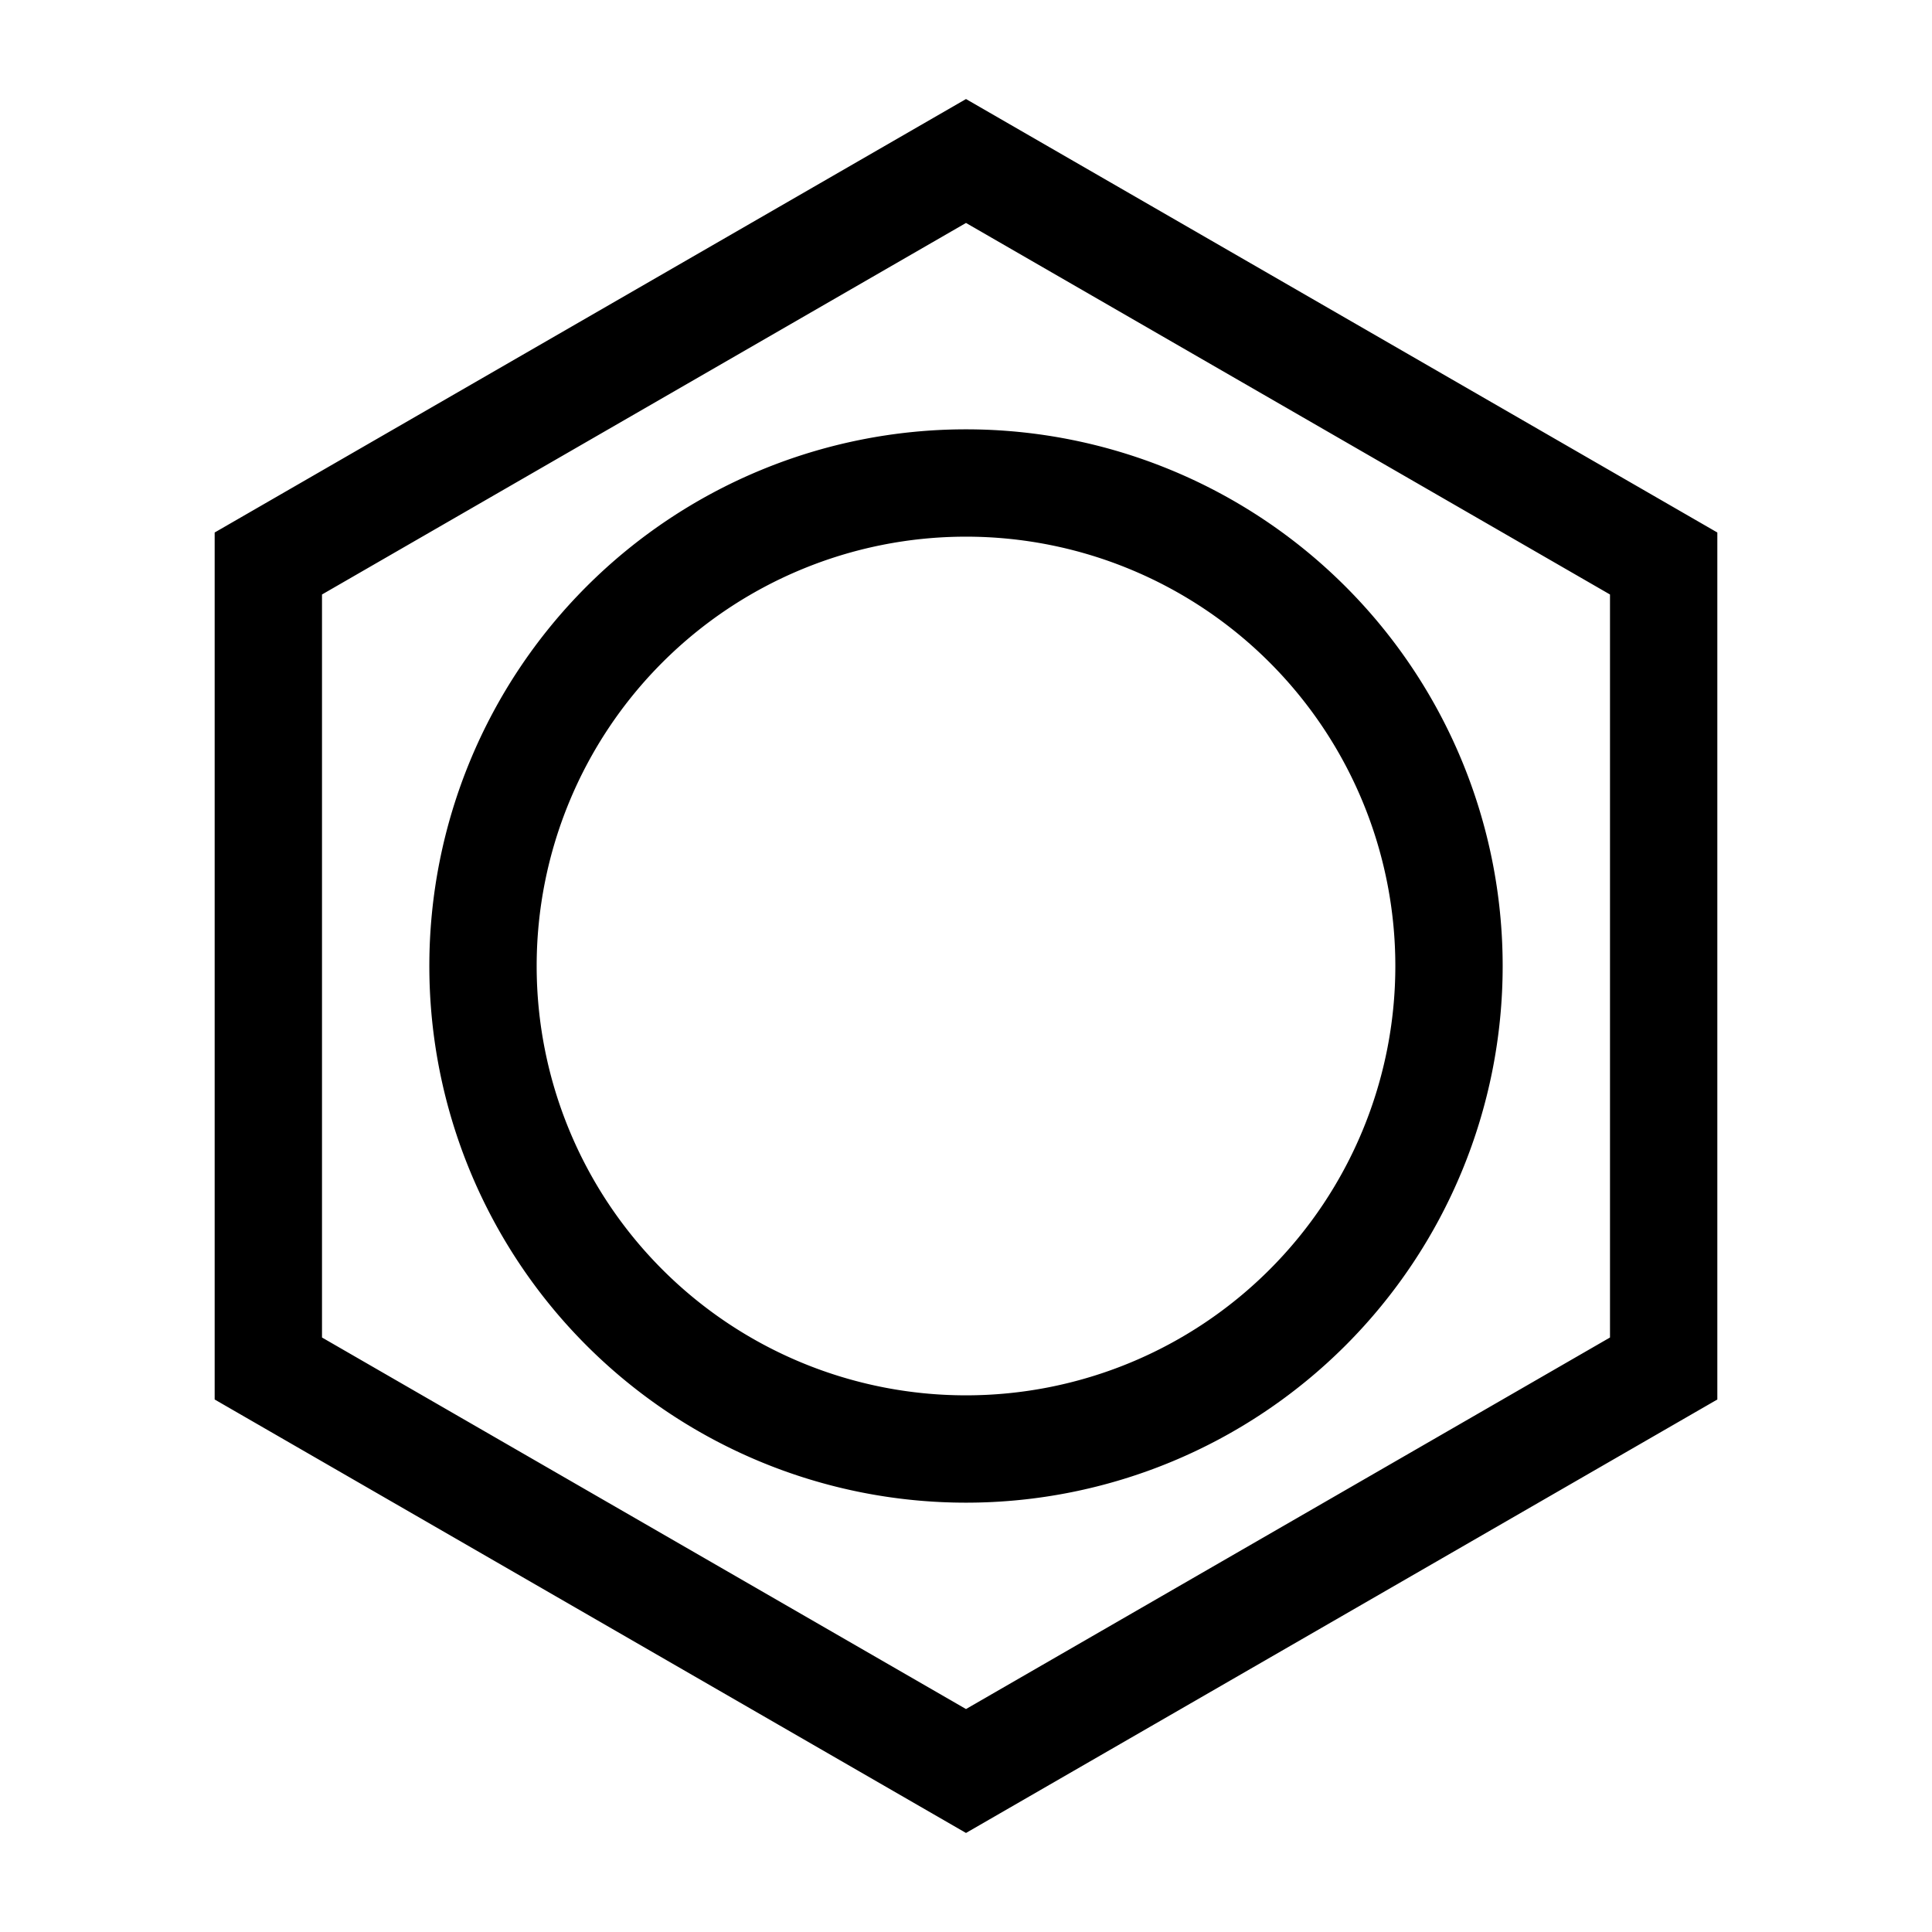 <svg xmlns="http://www.w3.org/2000/svg" viewBox="-1.25 -0.75 9 9">
	<path d="M3.25 1.5A.25.25 90 003.25 6 .25.25 90 003.25 1.5M3.25 0 6.5 1.875 6.5 5.625 3.25 7.5 0 5.625 0 1.875Z" stroke="#000" stroke-width="0.5" fill="none"/>
</svg>